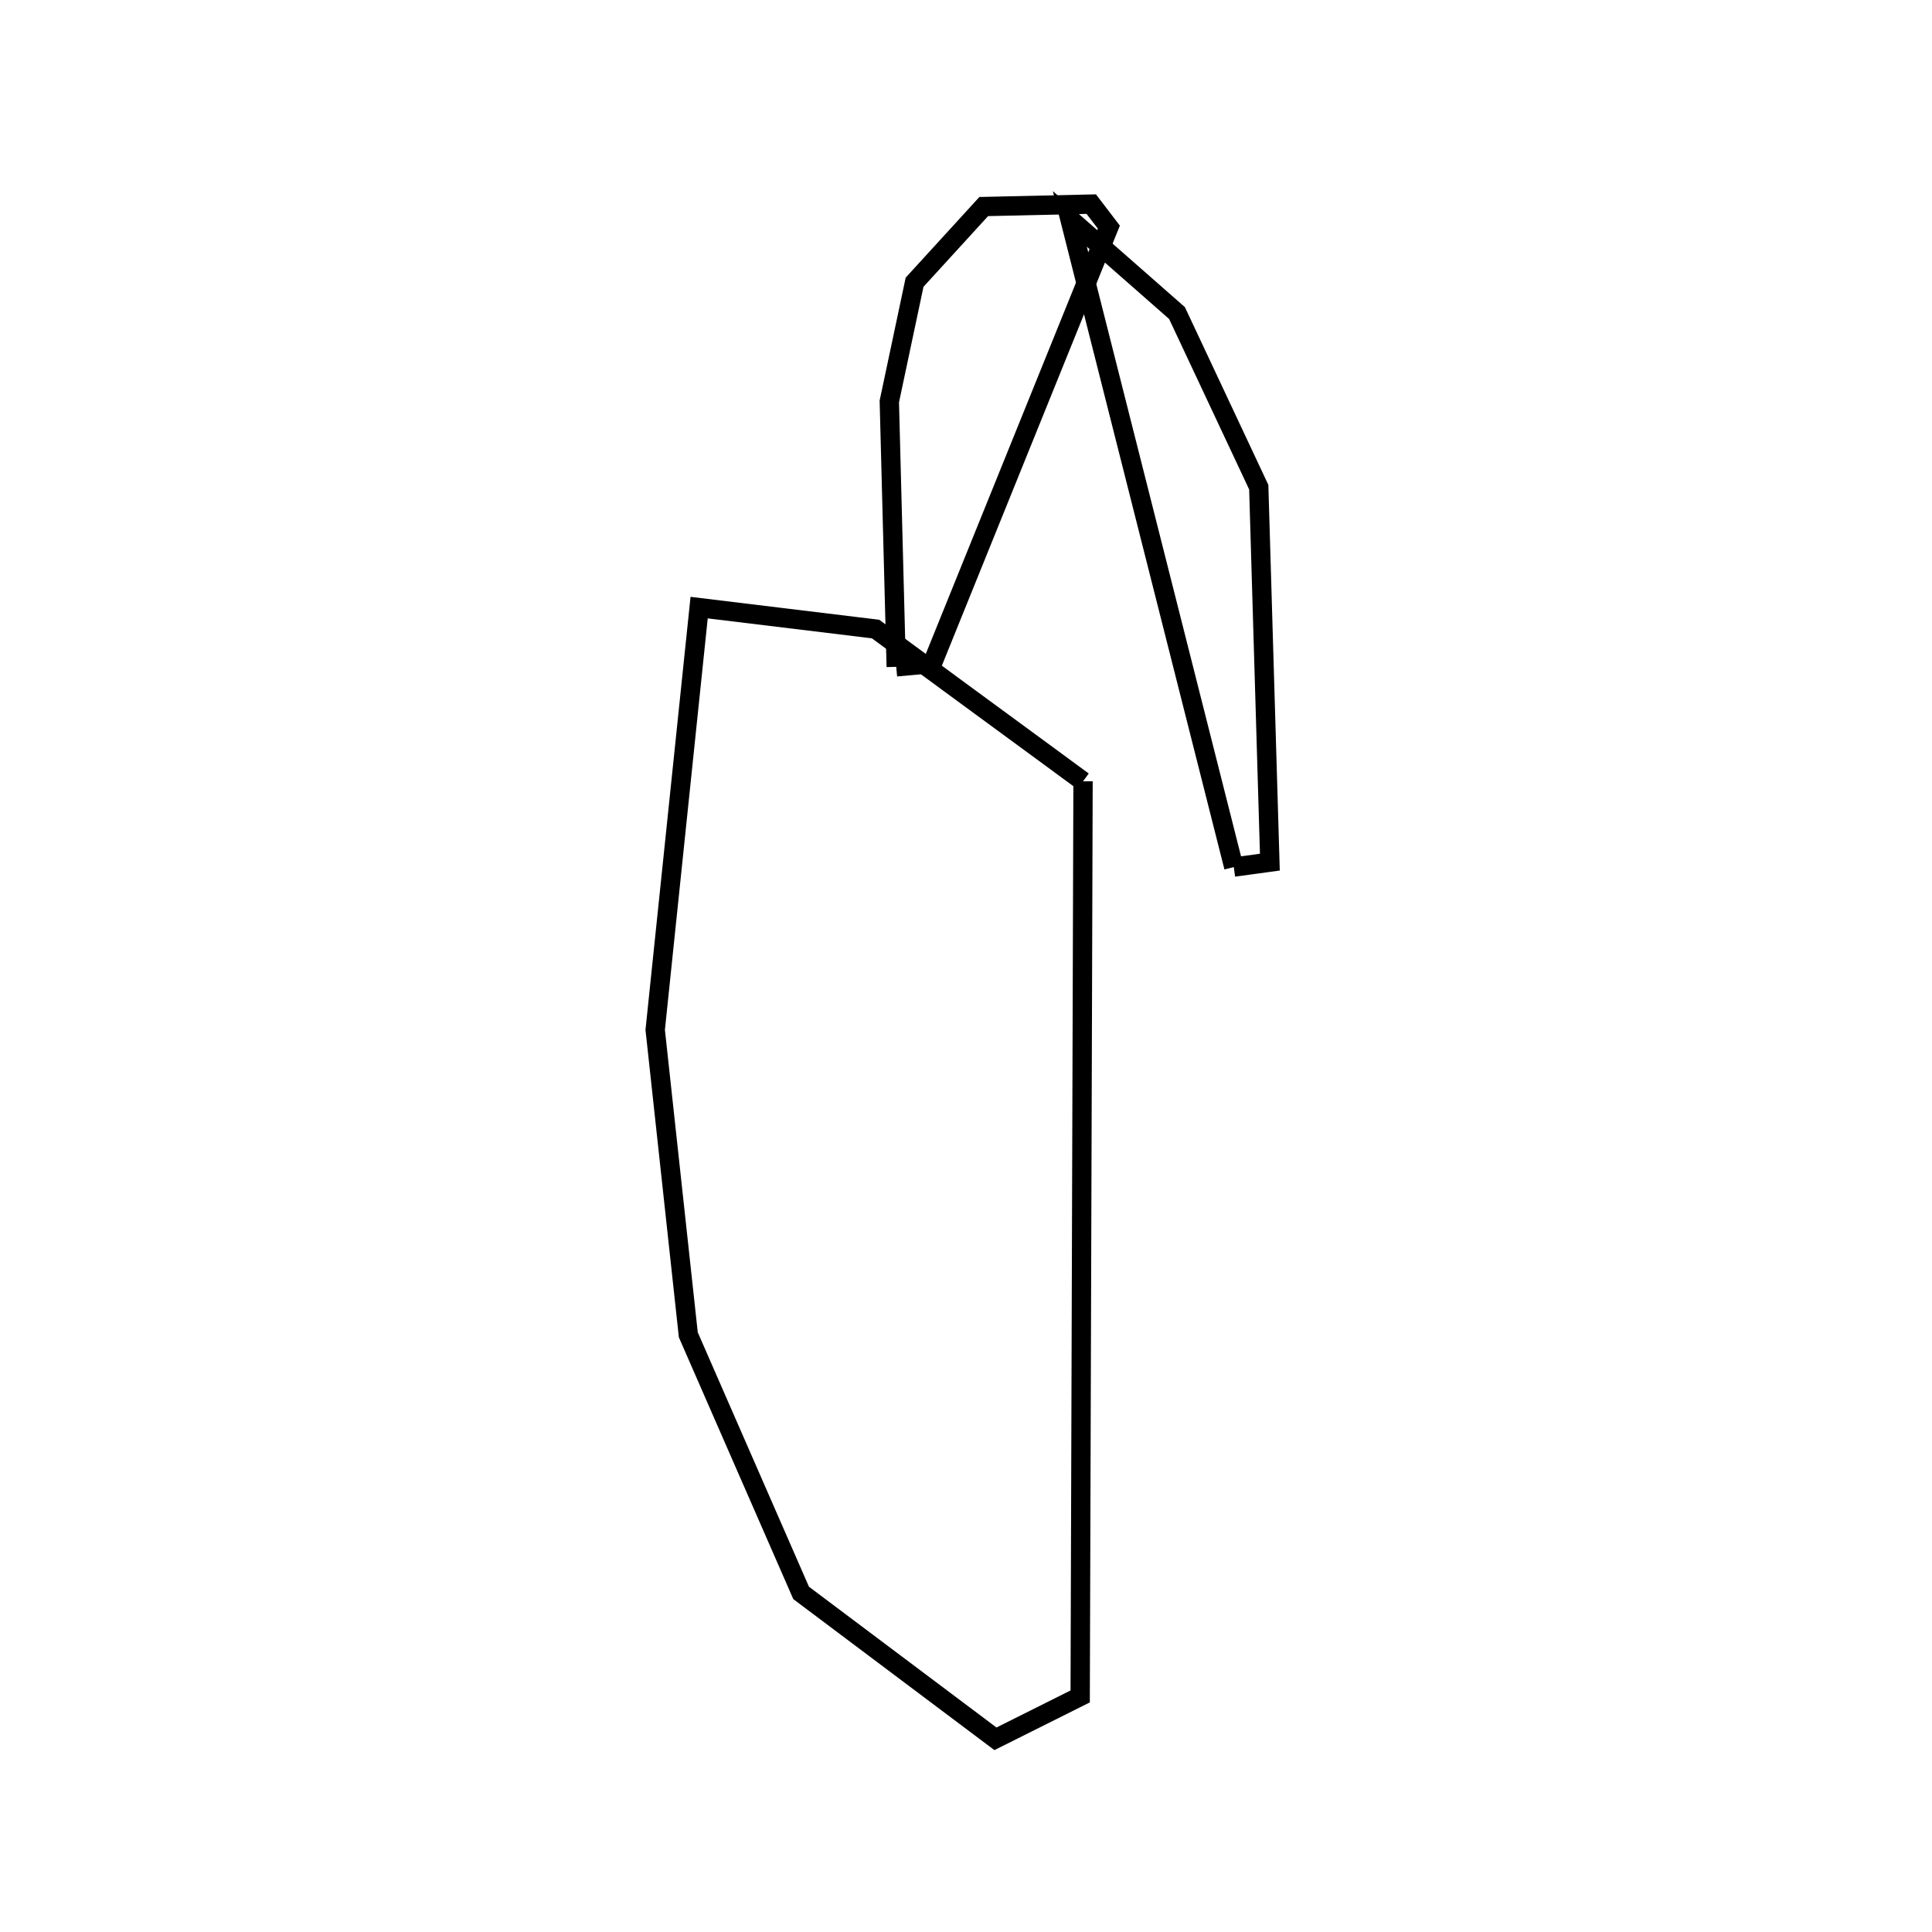 <svg xmlns:svg="http://www.w3.org/2000/svg" viewBox="0 0 100 100"><svg:g><svg:path d="M 63.861,44.879 L 65.728,44.624 L 65.153,25.215 L 60.922,16.204 L 55.375,11.332 L 63.861,44.879 L 63.861,44.879" fill="none" stroke="black" /><svg:path d="M 46.389,34.516 L 48.256,34.344 L 57.394,11.756 L 56.483,10.565 L 50.918,10.691 L 47.339,14.607 L 46.031,20.78 L 46.389,34.516 L 46.389,34.516" fill="none" stroke="black" /><svg:path d="M 56.058,40.439 L 45.319,32.559 L 36.187,31.45 L 33.913,53.305 L 35.627,69.091 L 41.466,82.449 L 51.524,90.0 L 55.91,87.807 L 56.058,40.439 L 56.058,40.439" fill="none" stroke="black" /></svg:g></svg>